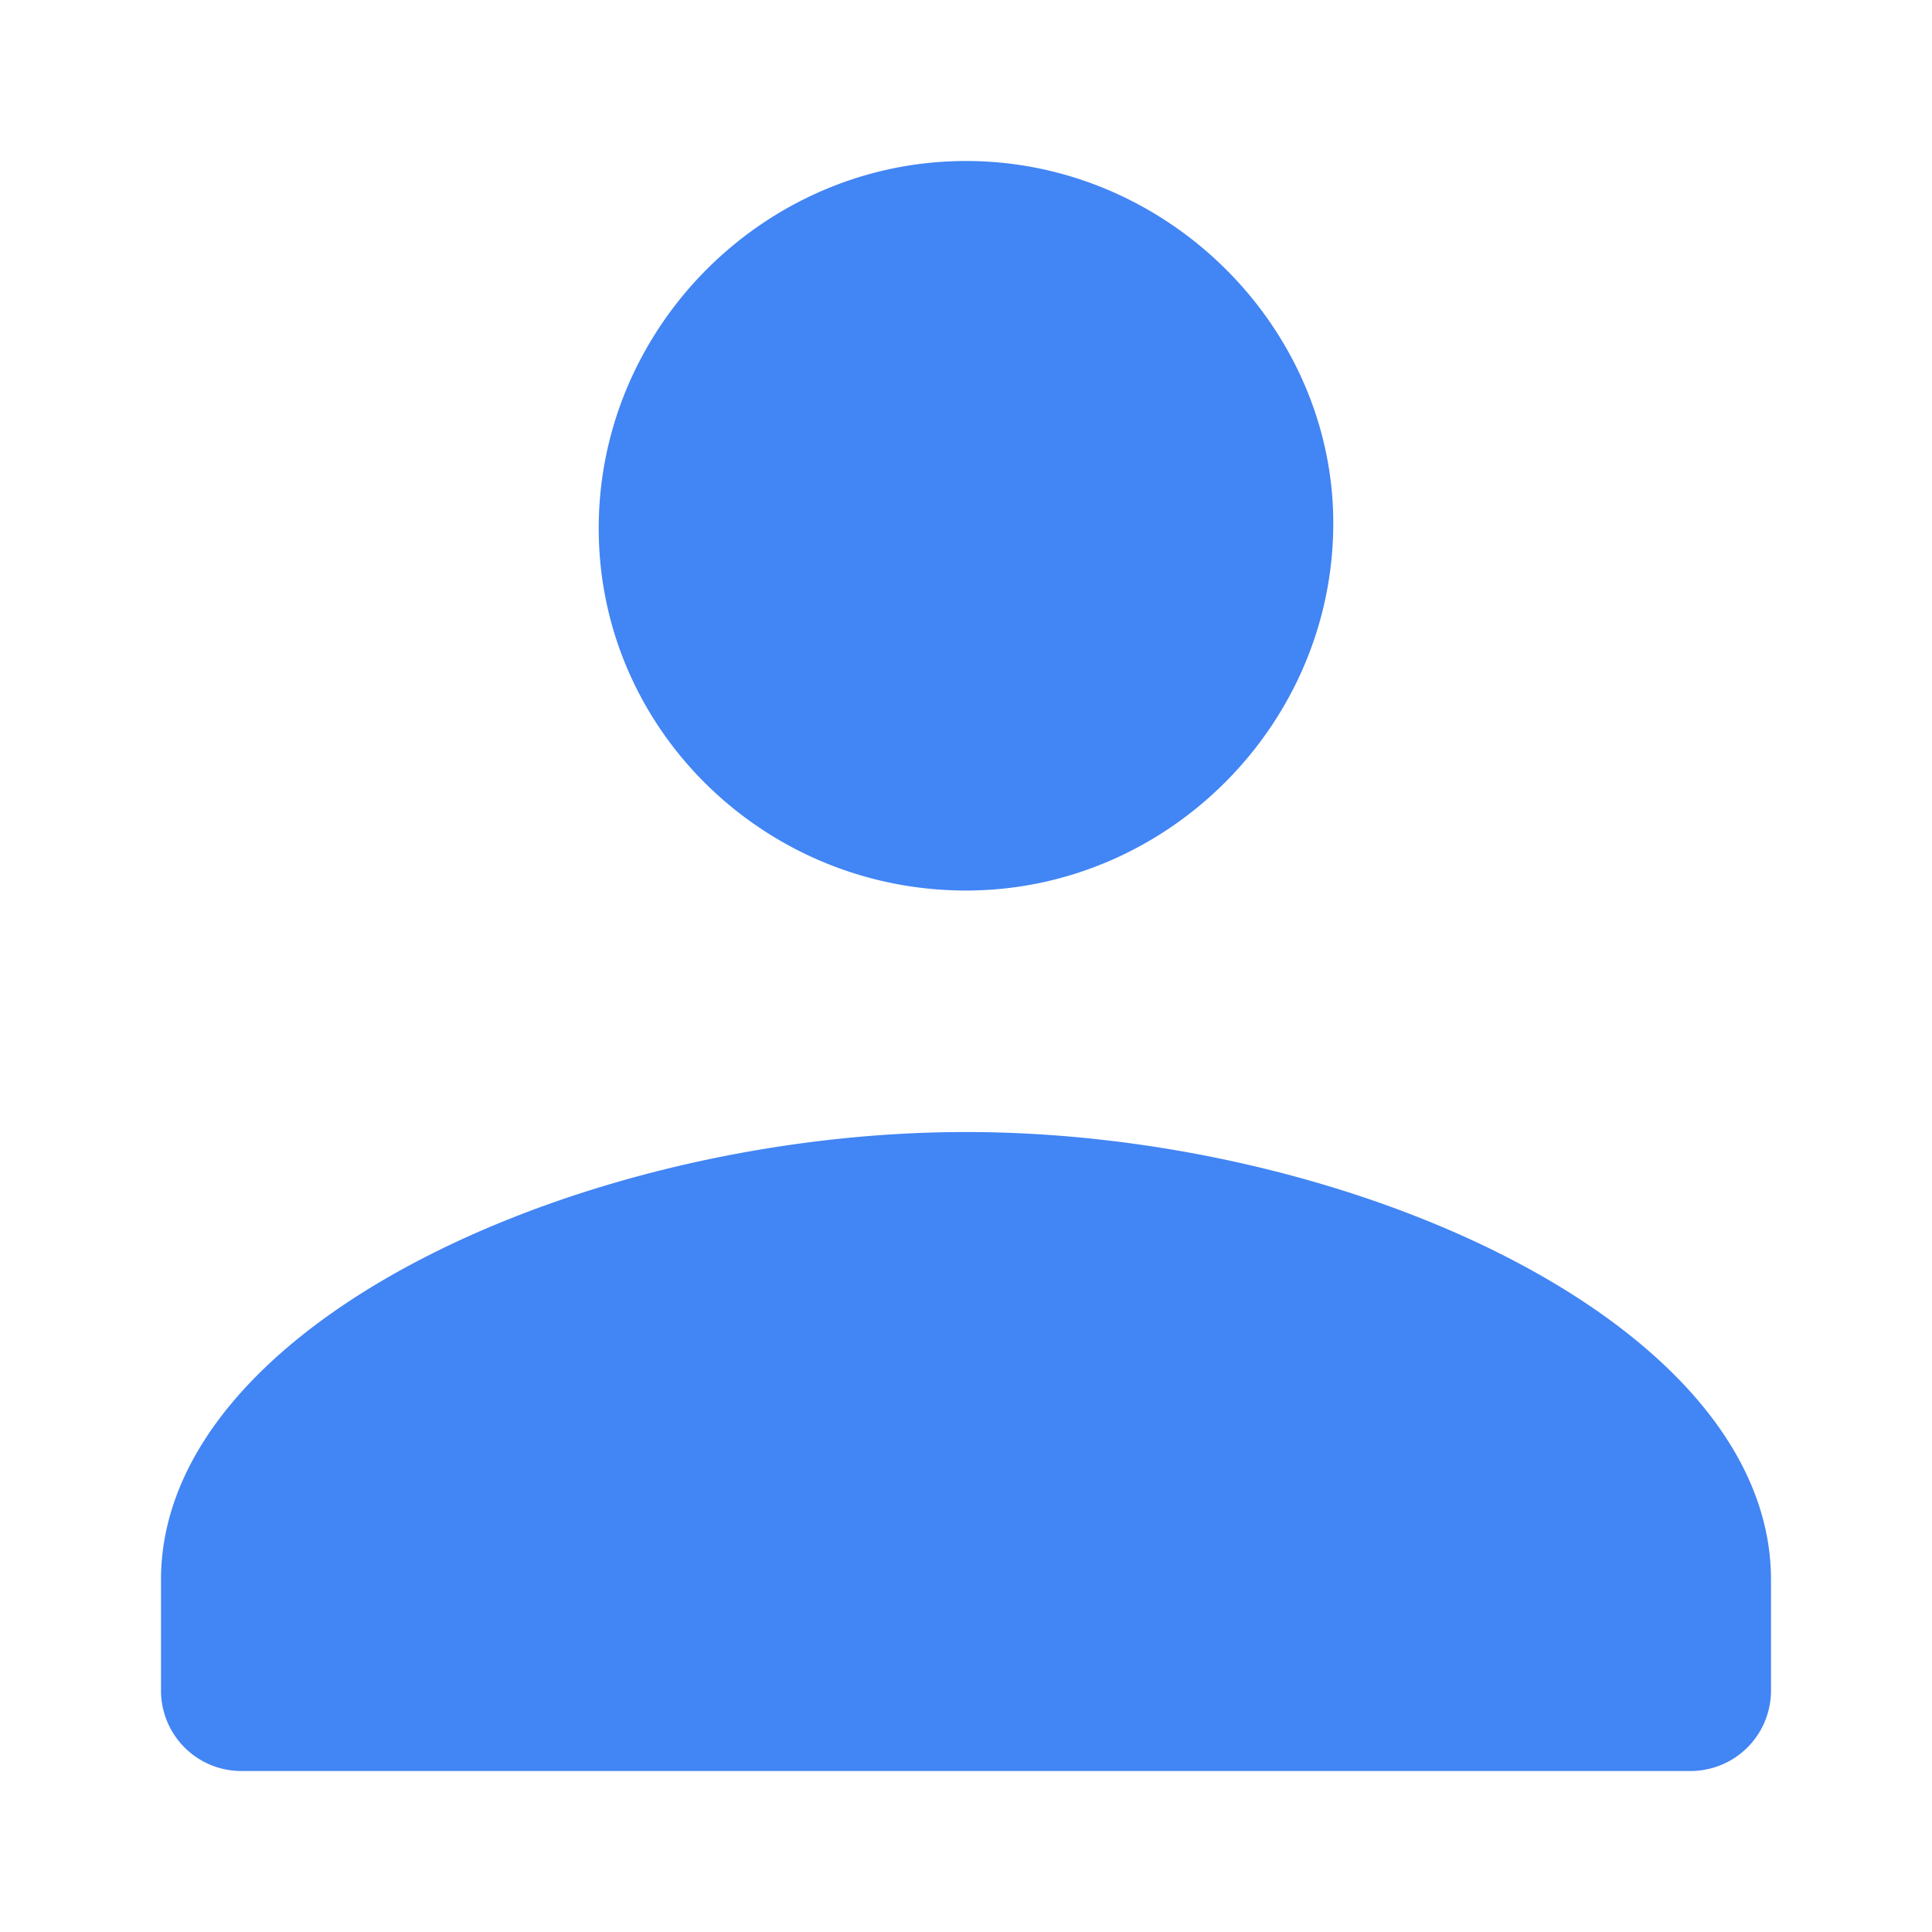 <svg viewBox="0 0 48 48" xmlns="http://www.w3.org/2000/svg"><path d="M24 22.125c5 0 9.125-4.125 9.125-9.125C33.125 8.125 29 4 24 4s-9.125 4.125-9.125 9.125 4.125 9 9.125 9zM4 39.25V42c0 1.104.892 2 1.997 2h36.006A1.998 1.998 0 0 0 44 42v-2.75c0-6.375-10.5-11.125-20-11.125S4 32.875 4 39.25z" fill="#4285F4" fill-rule="evenodd"/></svg>